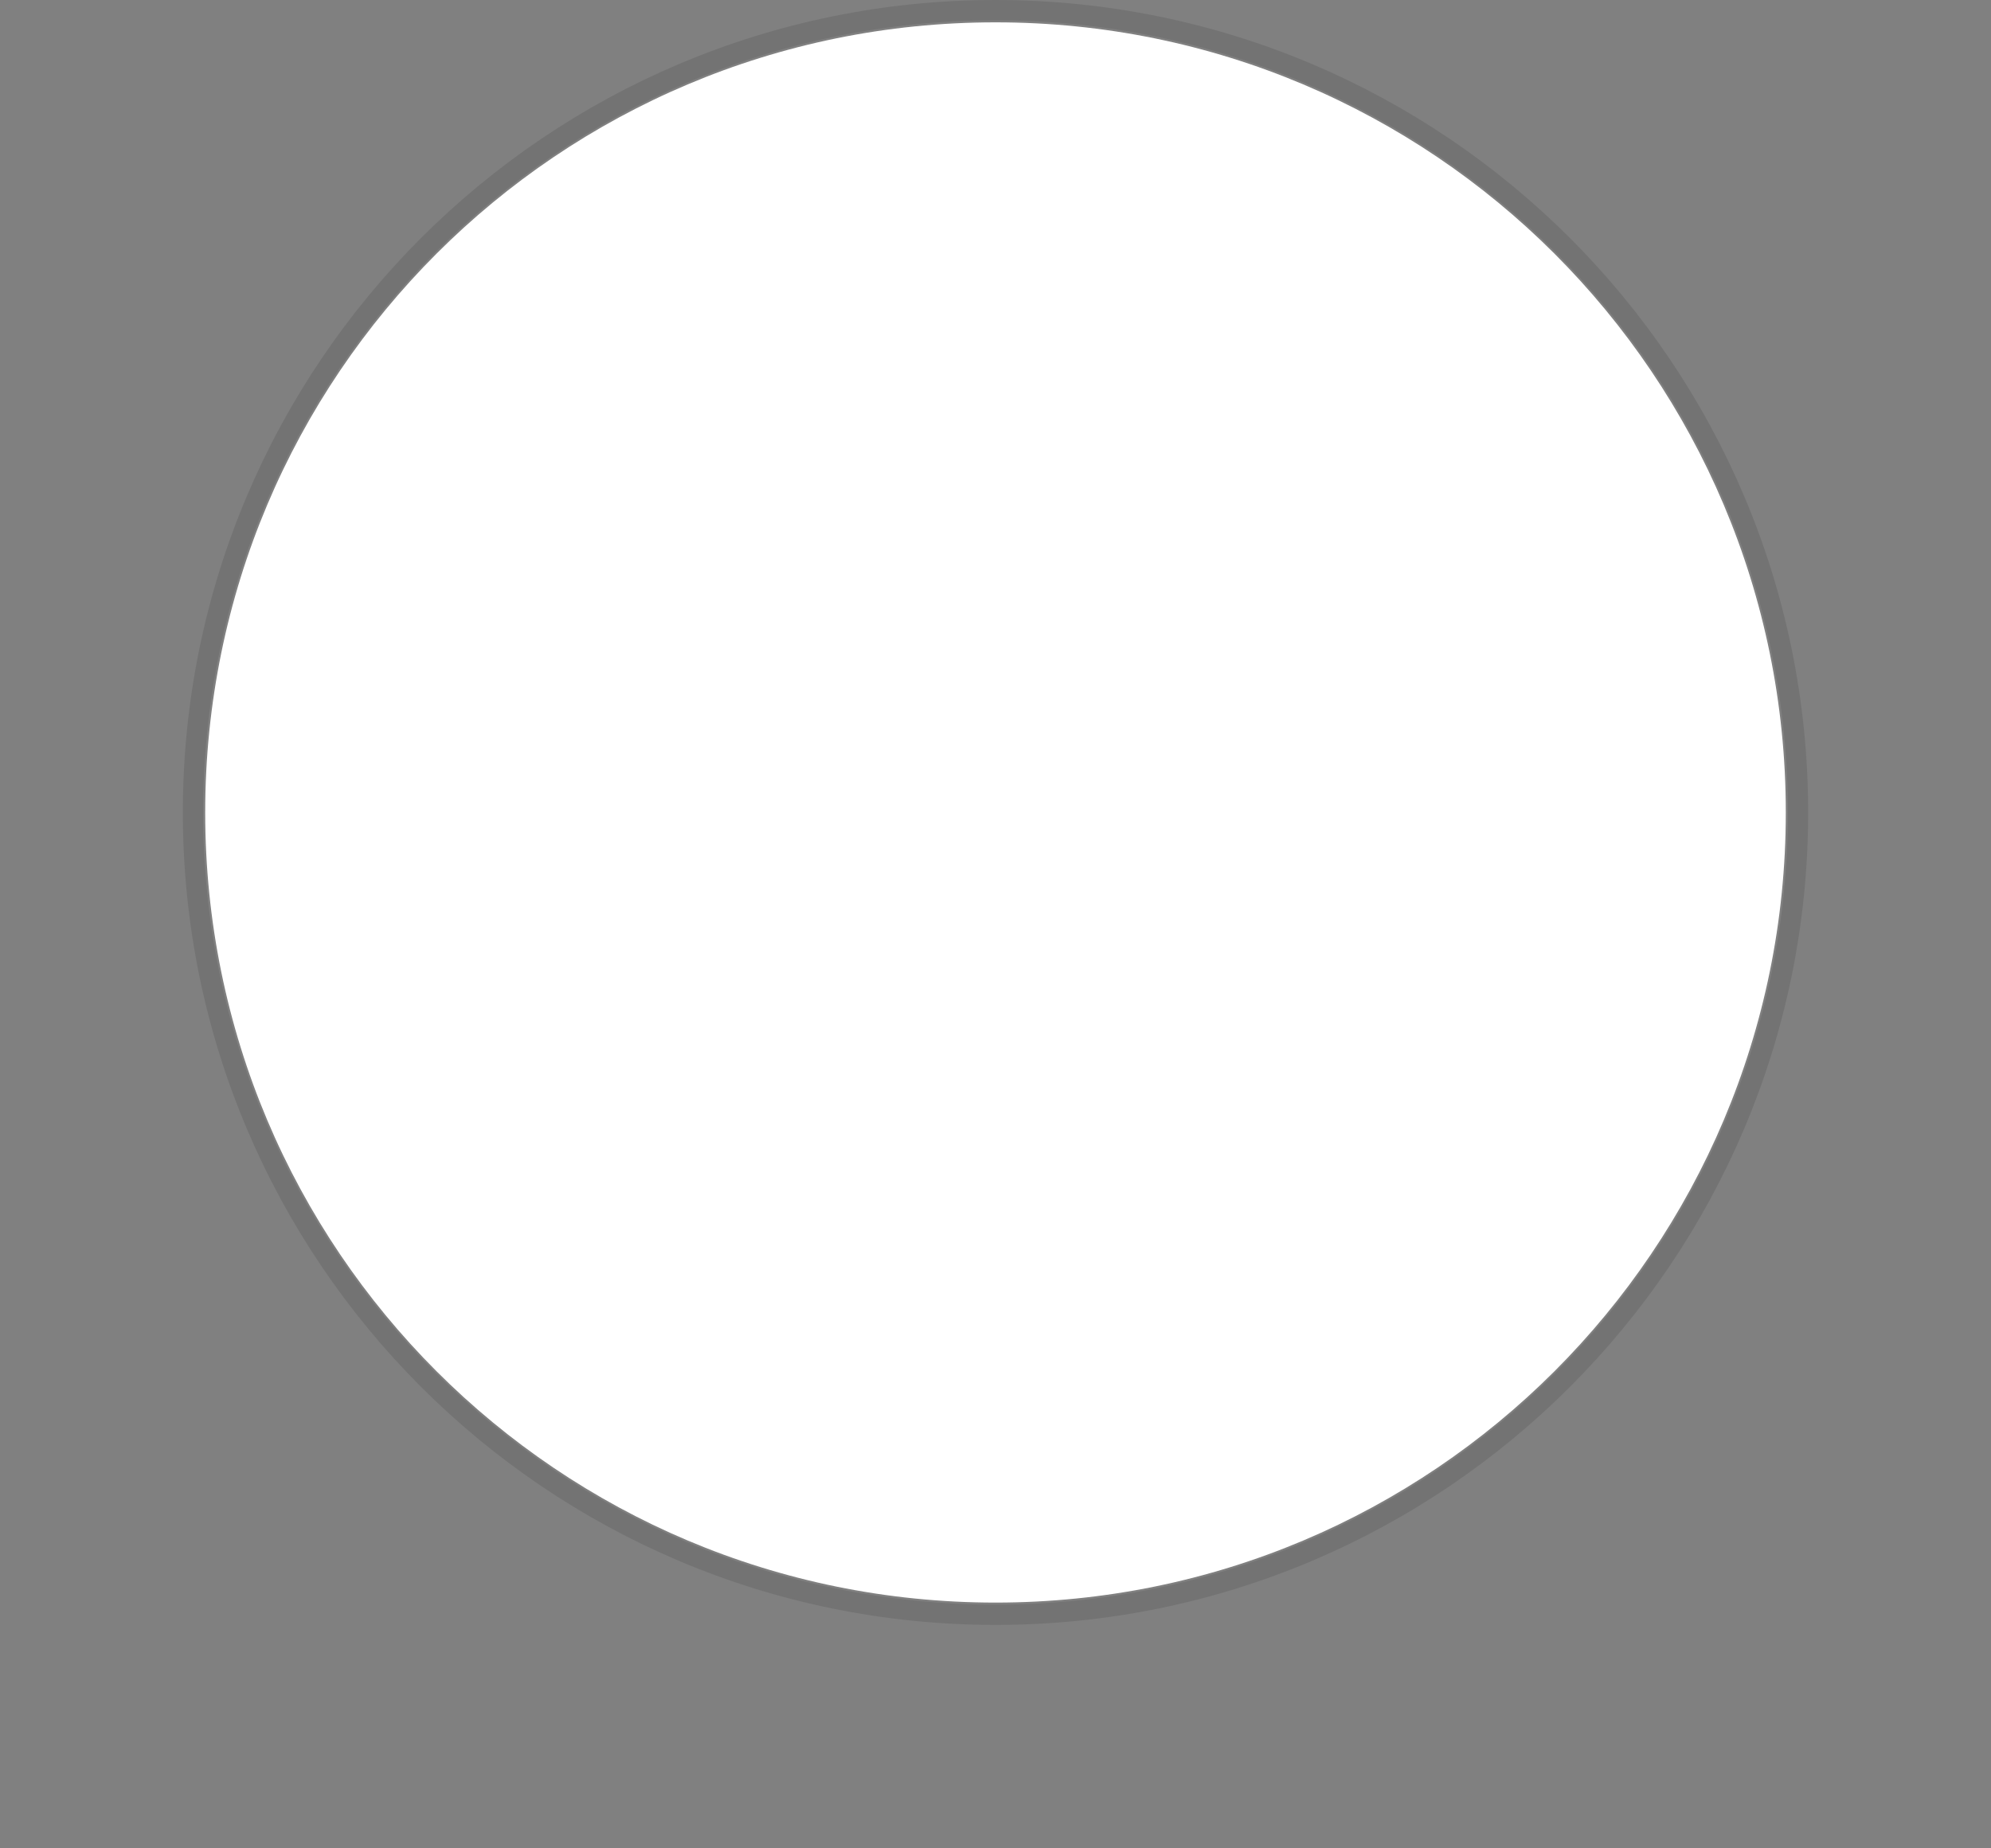 <?xml version="1.0" encoding="utf-8"?>
<!-- Generator: Adobe Illustrator 26.5.0, SVG Export Plug-In . SVG Version: 6.00 Build 0)  -->
<svg version="1.1" id="Calque_2" xmlns="http://www.w3.org/2000/svg" xmlns:xlink="http://www.w3.org/1999/xlink" x="0px" y="0px"
	 viewBox="0 0 98 91" style="enable-background:new 0 0 98 91;" xml:space="preserve">
<rect x="0" y="0" width="98" height="91" fill="#808080" stroke="none"/>
<style type="text/css">
	.st0{fill:#FFFFFF;}
	.st1{fill:none;stroke:#000000;stroke-opacity:0.1;}
</style>
<path class="st0" d="M49,1.1L49,1.1c21.5,0,38.9,17.4,38.9,38.9l0,0c0,21.5-17.4,38.9-38.9,38.9l0,0c-21.5,0-38.9-17.4-38.9-38.9
	l0,0C10.1,18.5,27.5,1.1,49,1.1z"/>
<path class="st1" d="M49,0.5L49,0.5c21.8,0,39.5,17.7,39.5,39.5l0,0c0,21.8-17.7,39.5-39.5,39.5l0,0C27.2,79.5,9.5,61.8,9.5,40l0,0
	C9.5,18.2,27.2,0.5,49,0.5z"/>
</svg>

